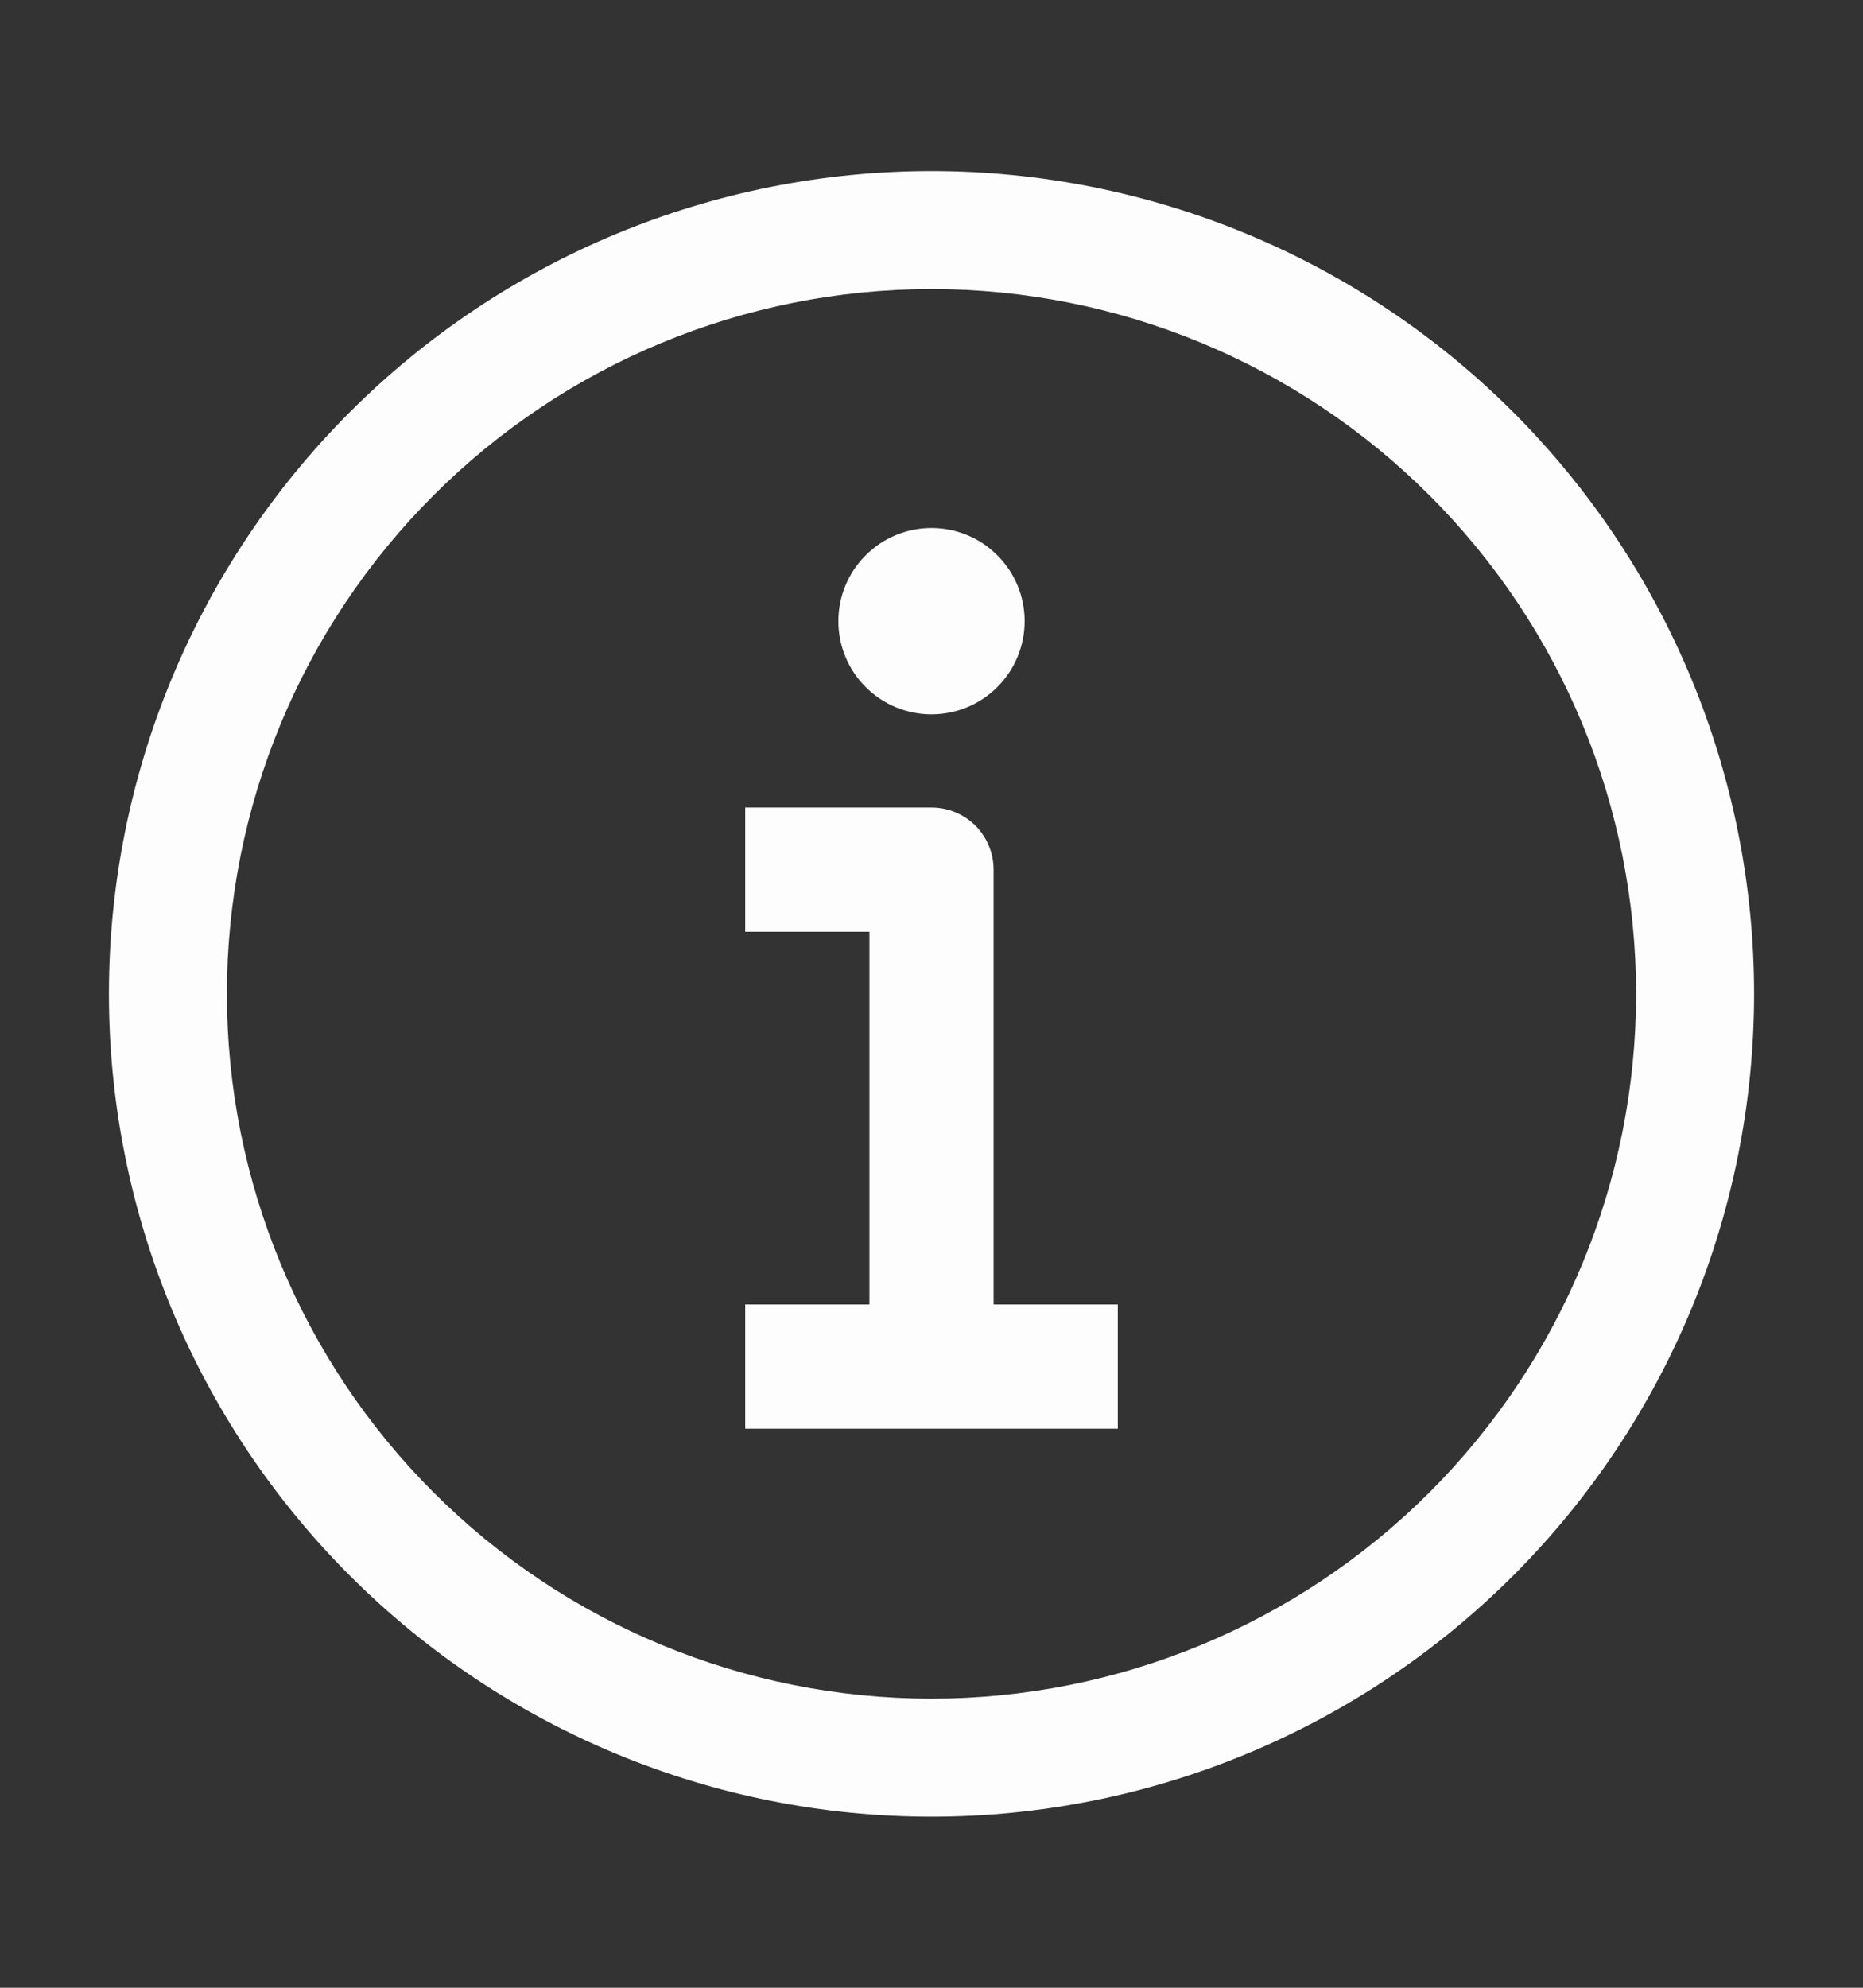 <svg width="15" height="16" viewBox="0 0 15 16" fill="none" xmlns="http://www.w3.org/2000/svg">
<rect x="0" y="0" width="15" height="16" fill="#333333" stroke="none"/>
<path fill-rule="evenodd" clip-rule="evenodd" d="M7.5 1.377C5.743 1.377 4.059 2.075 2.817 3.317C1.575 4.559 0.877 6.243 0.877 8C0.877 9.756 1.575 11.441 2.817 12.683C4.059 13.925 5.743 14.623 7.5 14.623C9.256 14.623 10.941 13.925 12.183 12.683C13.425 11.441 14.123 9.756 14.123 8C14.123 6.243 13.425 4.559 12.183 3.317C10.941 2.075 9.256 1.377 7.5 1.377ZM1.827 8C1.827 6.495 2.425 5.052 3.489 3.989C4.552 2.925 5.995 2.327 7.5 2.327C9.005 2.327 10.447 2.925 11.511 3.989C12.575 5.052 13.173 6.495 13.173 8C13.173 9.505 12.575 10.947 11.511 12.011C10.447 13.075 9.005 13.673 7.5 13.673C5.995 13.673 4.552 13.075 3.489 12.011C2.425 10.947 1.827 9.505 1.827 8ZM8.25 5C8.25 5.199 8.171 5.39 8.03 5.53C7.89 5.671 7.699 5.75 7.5 5.75C7.301 5.75 7.11 5.671 6.97 5.53C6.829 5.39 6.75 5.199 6.75 5C6.75 4.801 6.829 4.61 6.97 4.47C7.11 4.329 7.301 4.25 7.5 4.25C7.699 4.25 7.89 4.329 8.03 4.47C8.171 4.61 8.25 4.801 8.25 5ZM6 6.5H7.5C7.633 6.5 7.76 6.553 7.854 6.646C7.947 6.74 8 6.867 8 7V10.5H9V11.5H6V10.5H7V7.5H6V6.5Z" fill="#FDFDFE"/>
</svg>

